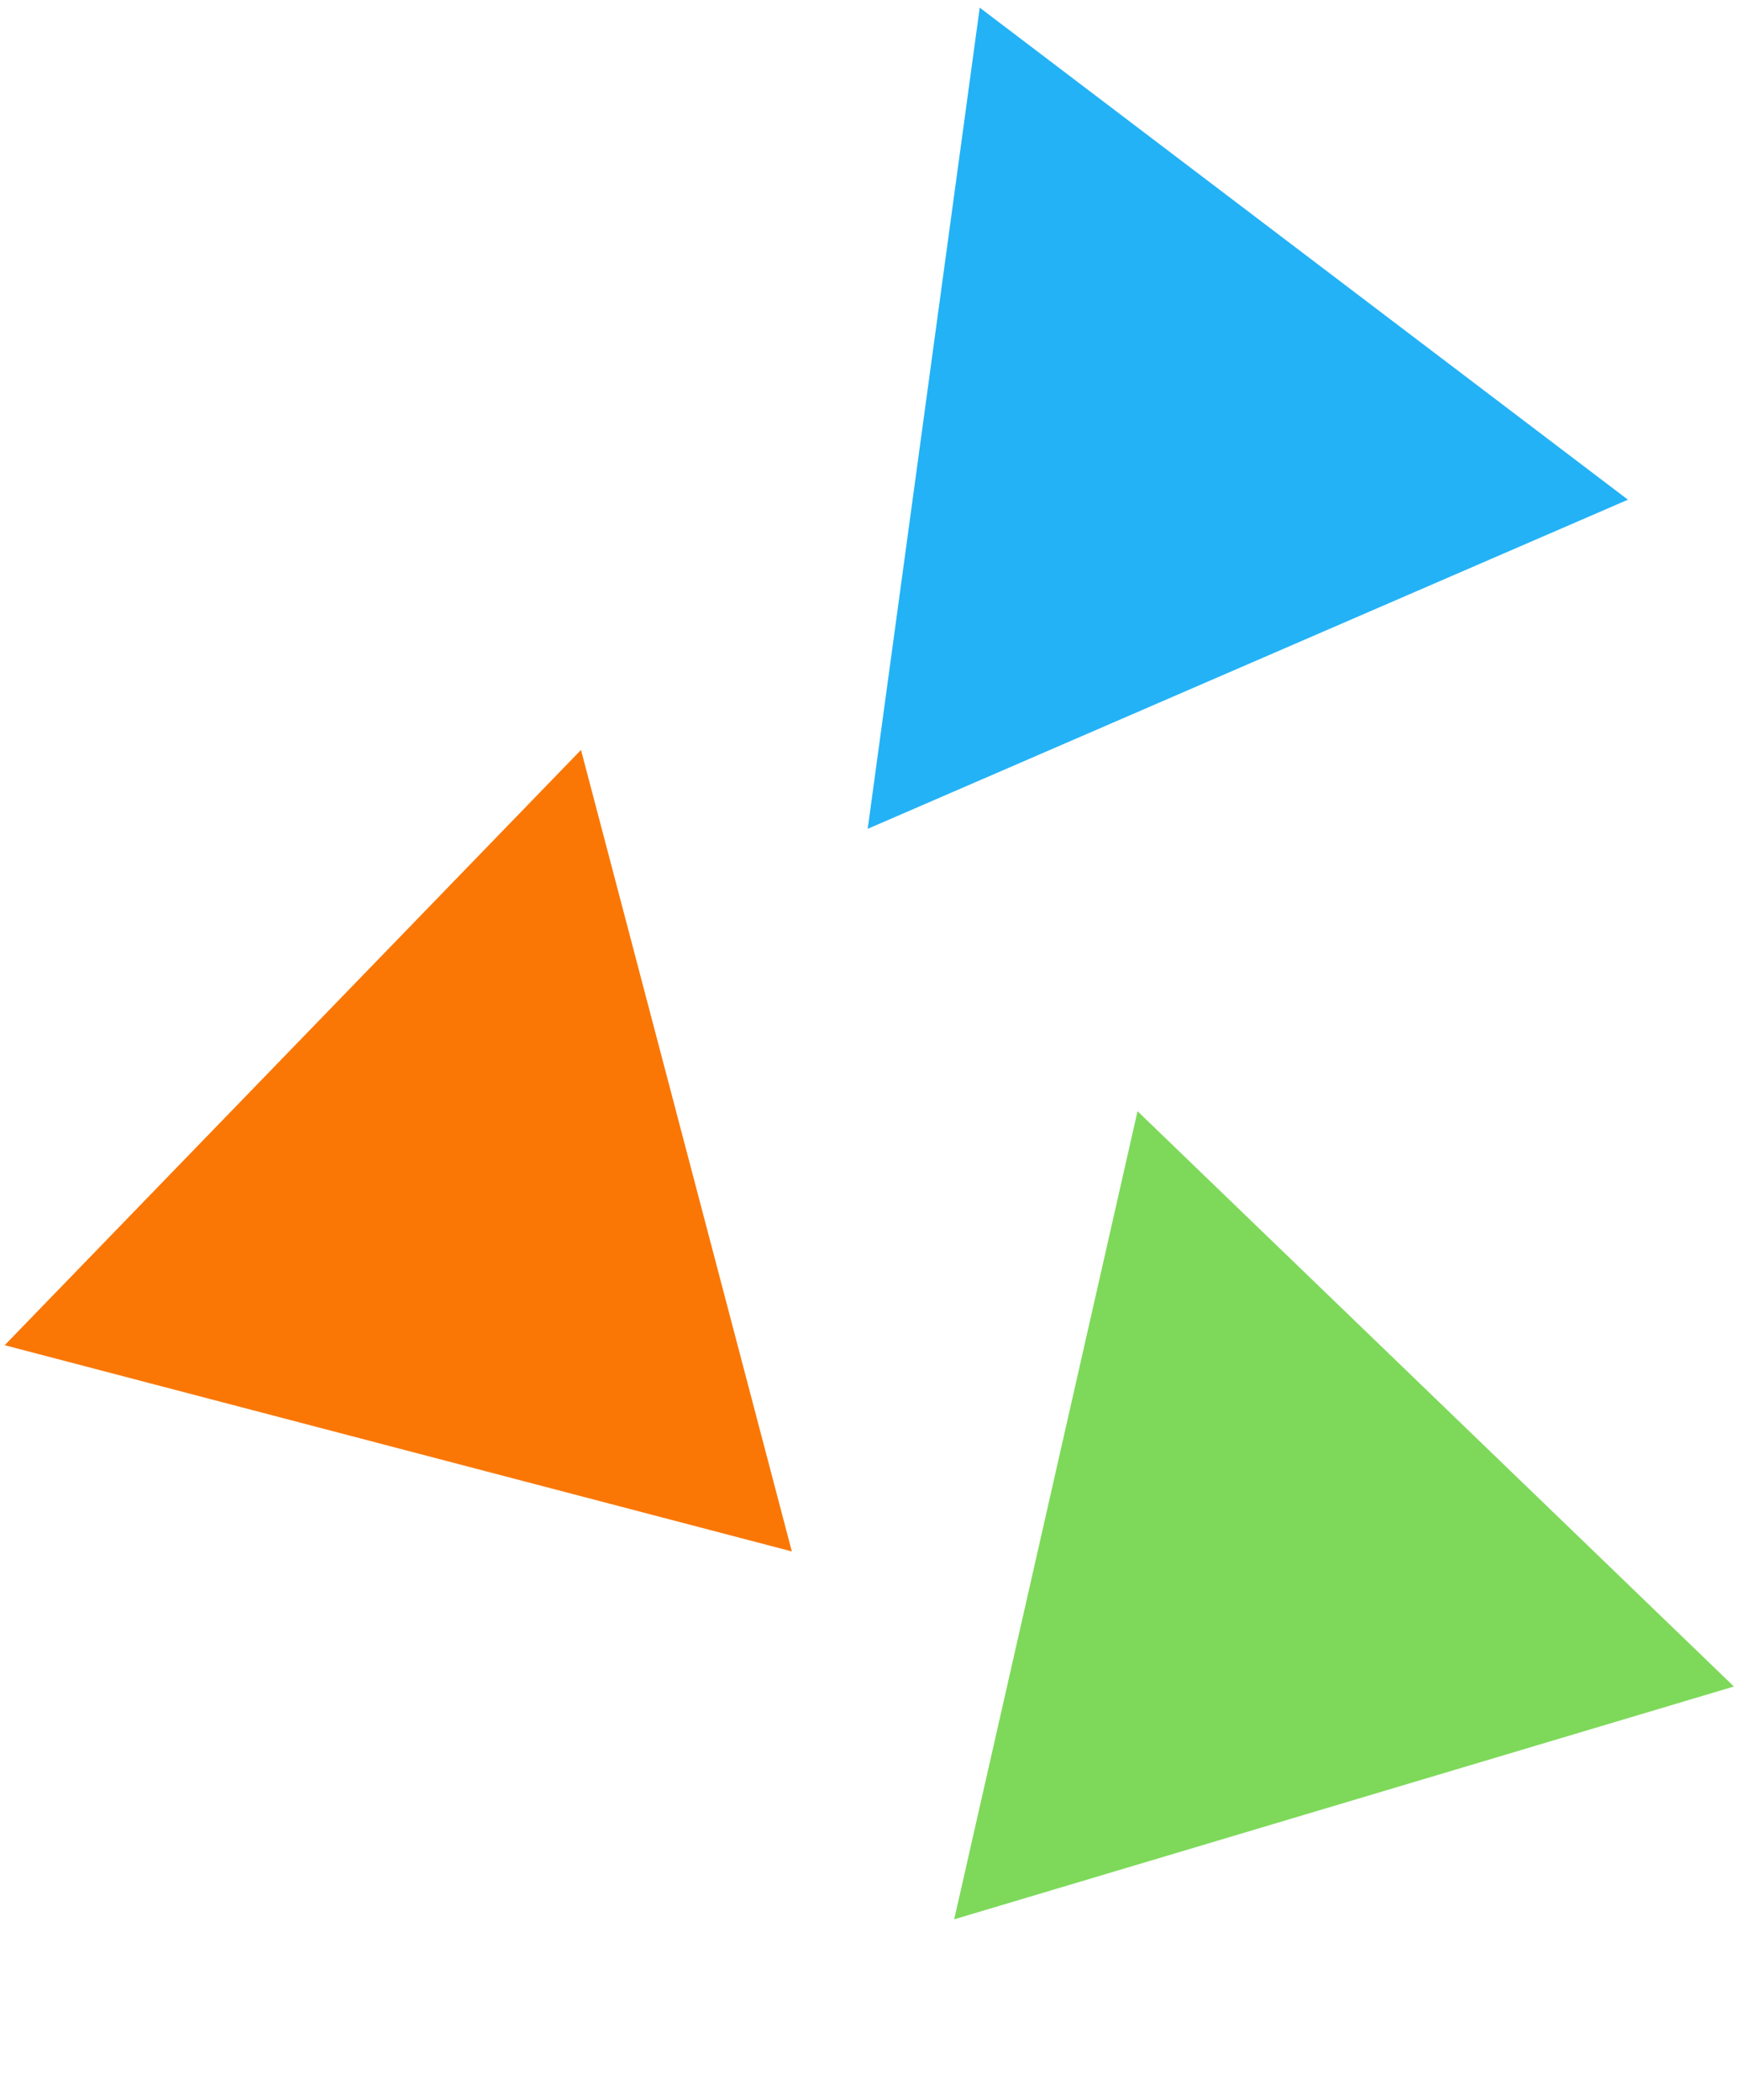 <svg width="186" height="224" viewBox="0 0 186 224" fill="none" xmlns="http://www.w3.org/2000/svg">
<path d="M84.5 165.5L0.5 143.5L62 80L84.5 165.5Z" fill="#FA7705"/>
<path d="M104.549 0.817L173.722 53.306L92.594 88.416L104.549 0.817Z" fill="#23B2F6"/>
<path d="M185.03 179.909L101.824 204.745L121.39 118.538L185.03 179.909Z" fill="#7ED95A"/>
</svg>
